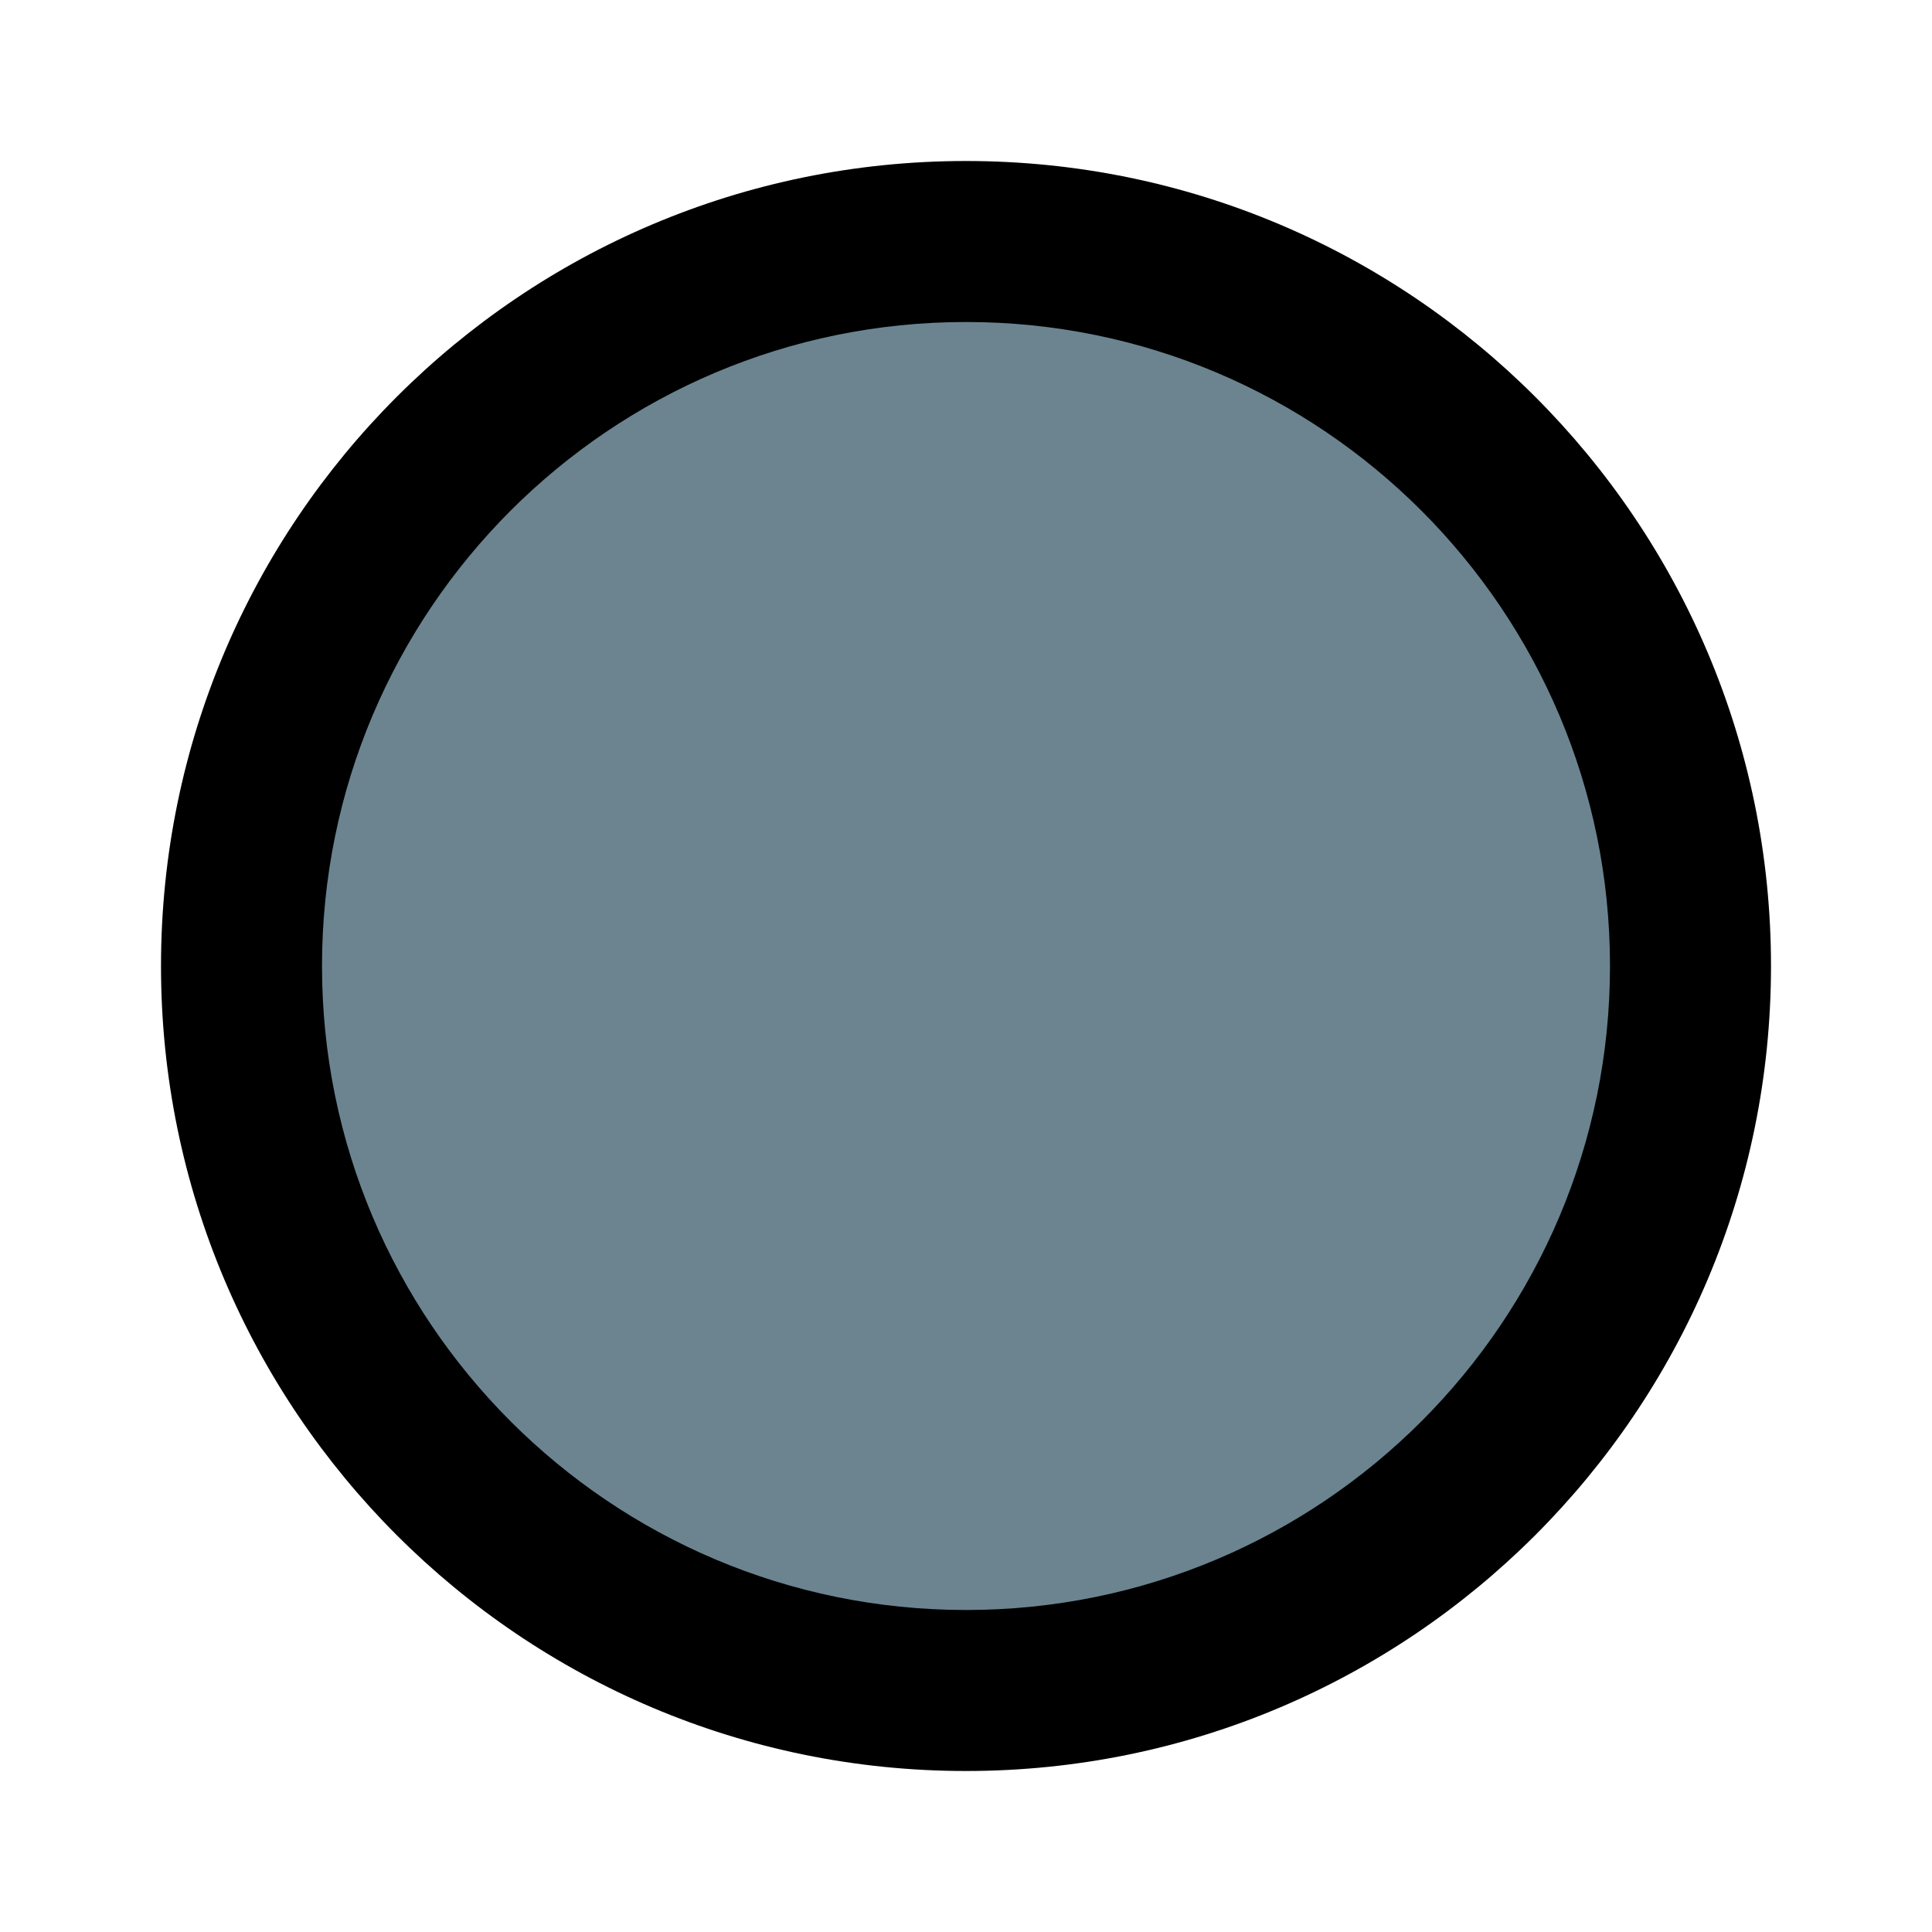 <?xml version="1.0" encoding="UTF-8"?>
<svg xmlns="http://www.w3.org/2000/svg" xmlns:xlink="http://www.w3.org/1999/xlink" viewBox="0 0 96 96" width="96px" height="96px">
<g id="surface129888529">
<path style=" stroke:none;fill-rule:nonzero;fill:rgb(0%,0%,0%);fill-opacity:1;" d="M 48 8 C 25.91 8 8 25.91 8 48 C 8 70.09 25.91 88 48 88 C 70.09 88 88 70.09 88 48 C 88 25.91 70.09 8 48 8 Z M 48 8 "/>
<path style=" stroke:none;fill-rule:nonzero;fill:rgb(41.961%,51.765%,56.471%);fill-opacity:1;" d="M 48 16 C 30.328 16 16 30.328 16 48 C 16 65.672 30.328 80 48 80 C 65.672 80 80 65.672 80 48 C 80 30.328 65.672 16 48 16 Z M 48 16 "/>
</g>
</svg>
